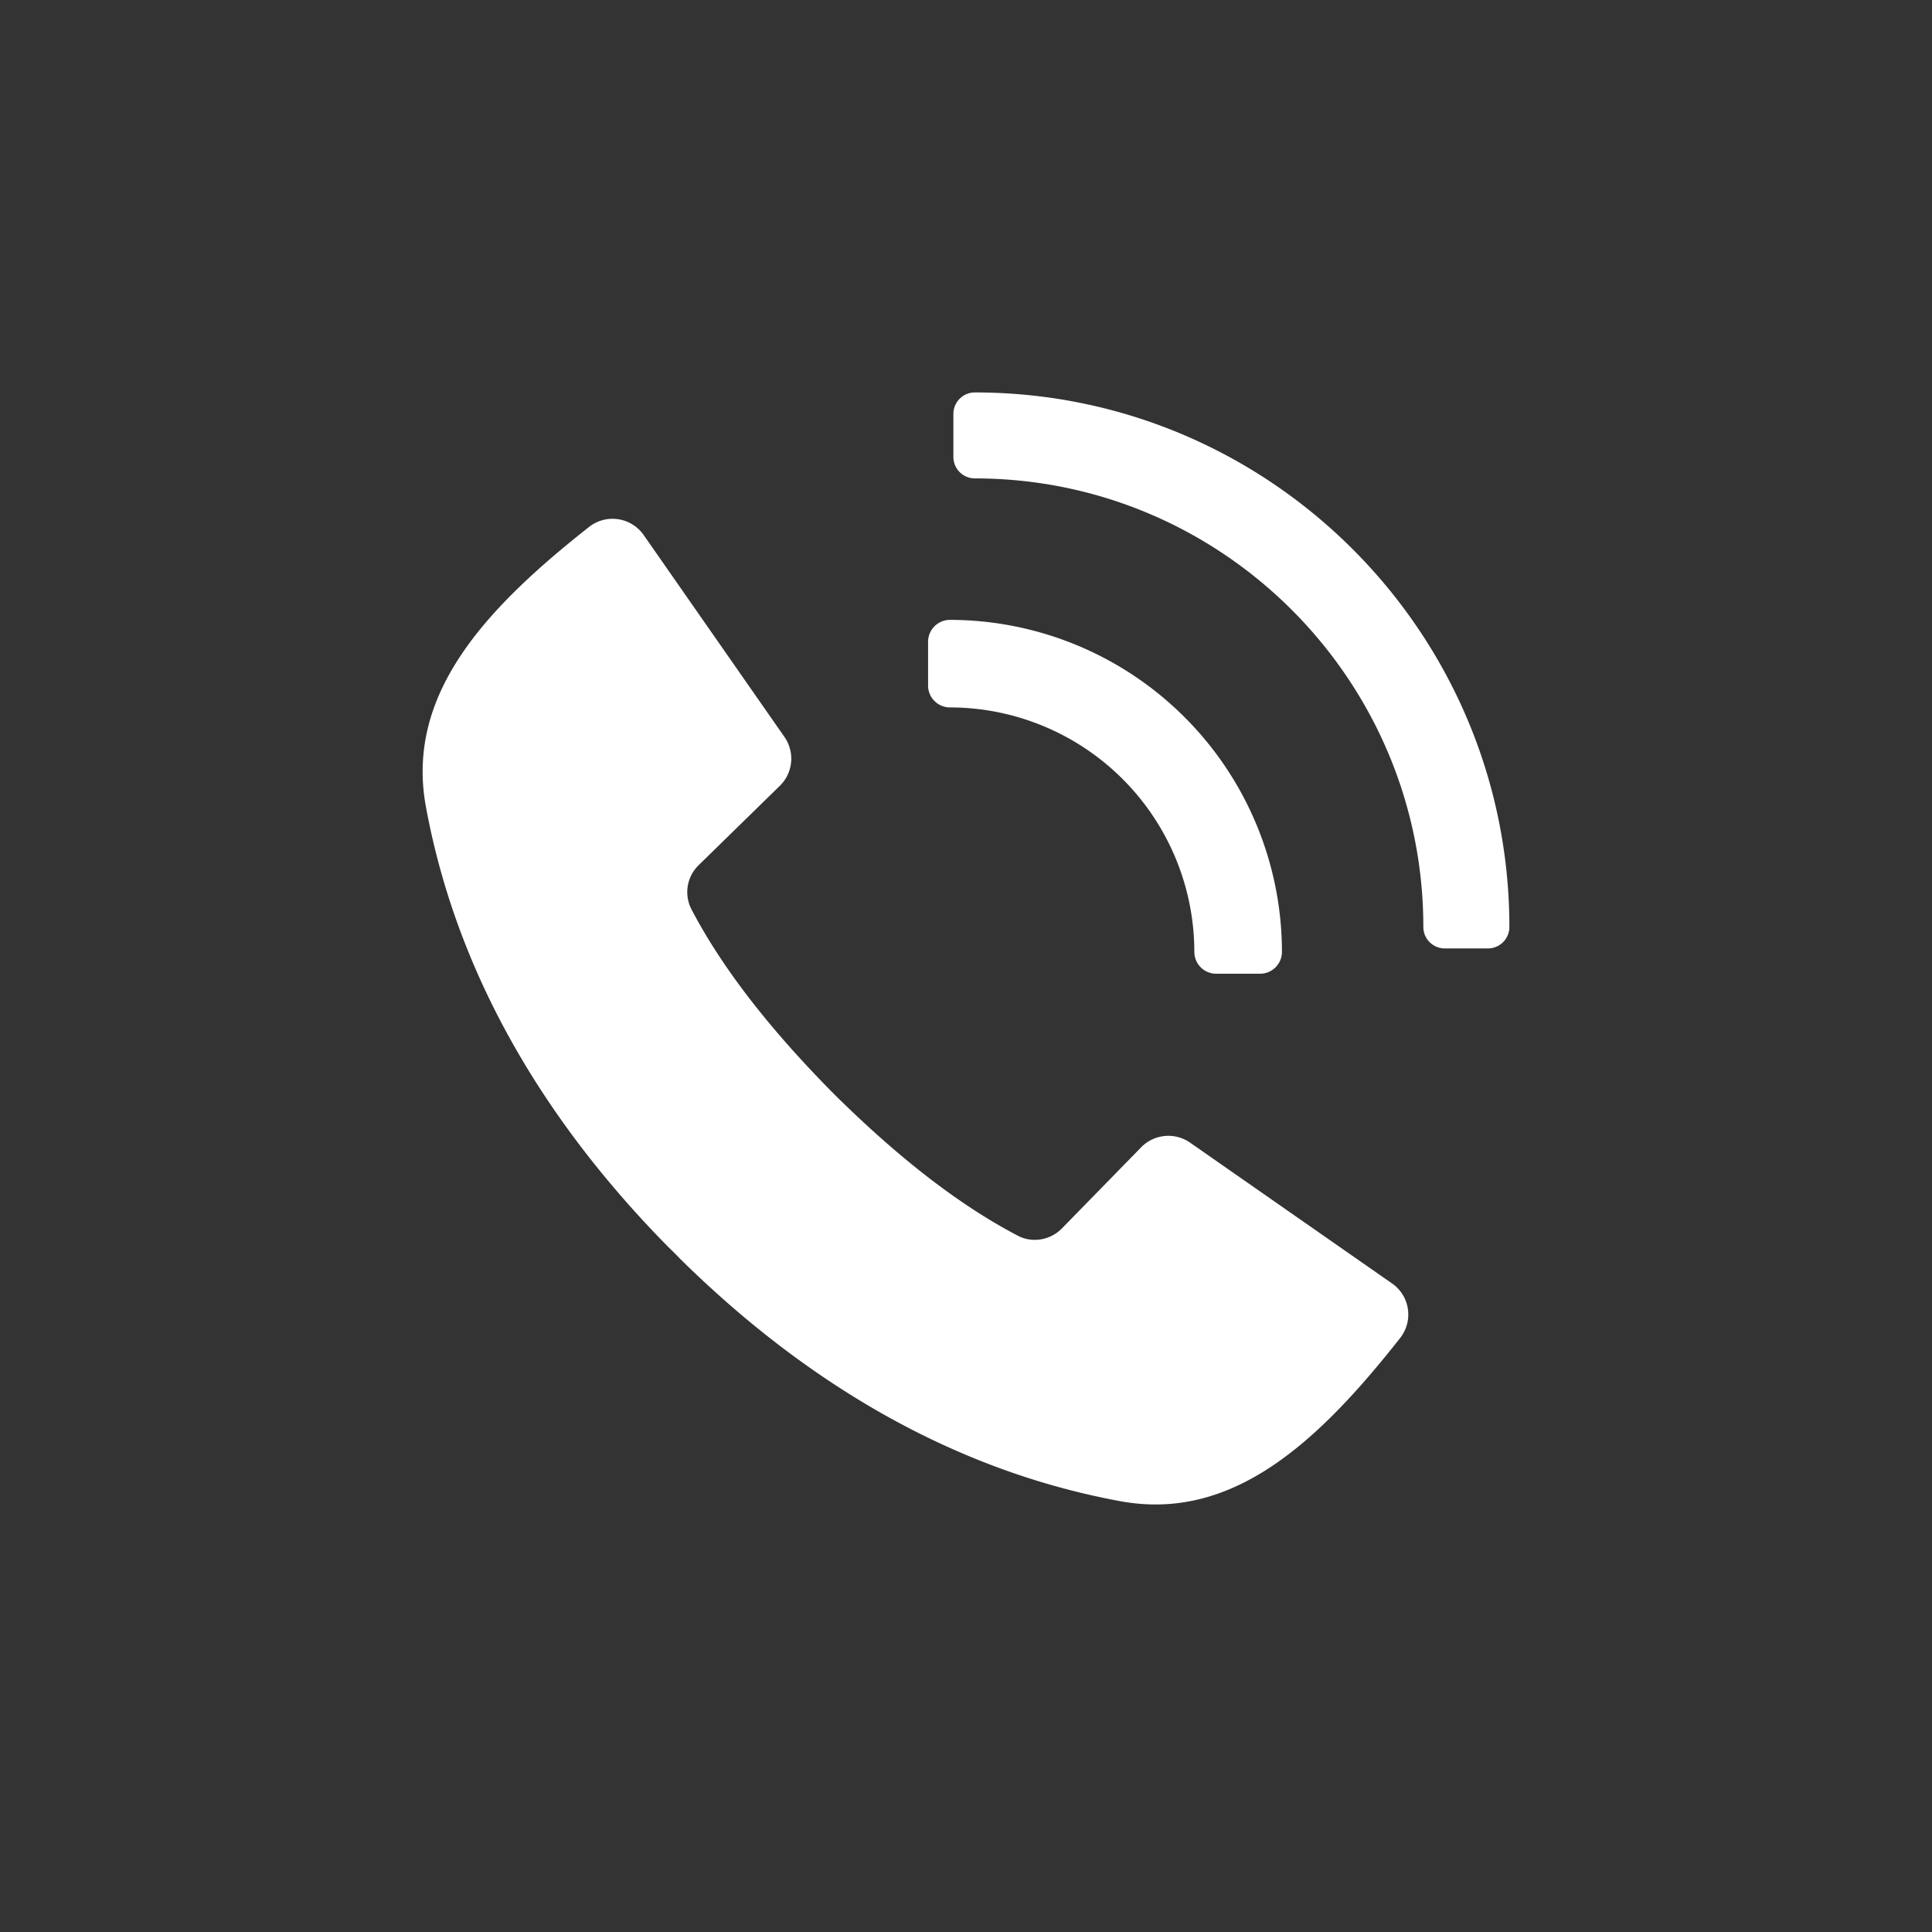 <svg xmlns="http://www.w3.org/2000/svg" width="32" height="32"><rect width="100%" height="100%" fill="#333333" stroke="none"/><g fill="#fff" fill-rule="evenodd"><path fill="none" d="M0 0h32v32H0z"/><path d="M9.755 8.729a.629.629 0 0 1 .905.131l2.333 3.346a.629.629 0 0 1-.077.81l-1.342 1.312a.622.622 0 0 0-.123.73c.585 1.12 1.473 2.163 2.355 3.055.891.882 1.934 1.77 3.054 2.355.241.126.54.072.73-.123l1.312-1.343a.63.63 0 0 1 .81-.076l3.346 2.333c.297.207.356.621.131.905-1.369 1.738-2.783 3.042-4.636 2.7-2.864-.528-5.285-2.042-7.276-4.002-.108-.111-.11-.112-.22-.22-1.96-1.991-3.474-4.412-4.002-7.276-.342-1.853.962-3.267 2.7-4.637zm5.98 1.538a5.505 5.505 0 0 1 5.498 5.499c0 .2-.163.362-.363.362h-.725a.362.362 0 0 1-.363-.362 4.053 4.053 0 0 0-4.047-4.049.362.362 0 0 1-.363-.362v-.725c0-.201.163-.363.363-.363zm.412-3.767C21.029 6.5 25 10.471 25 15.353c0 .198-.16.356-.356.356h-.713a.355.355 0 0 1-.356-.356c0-4.095-3.332-7.429-7.428-7.429a.356.356 0 0 1-.356-.356v-.712c0-.197.16-.356.356-.356z"/></g></svg>